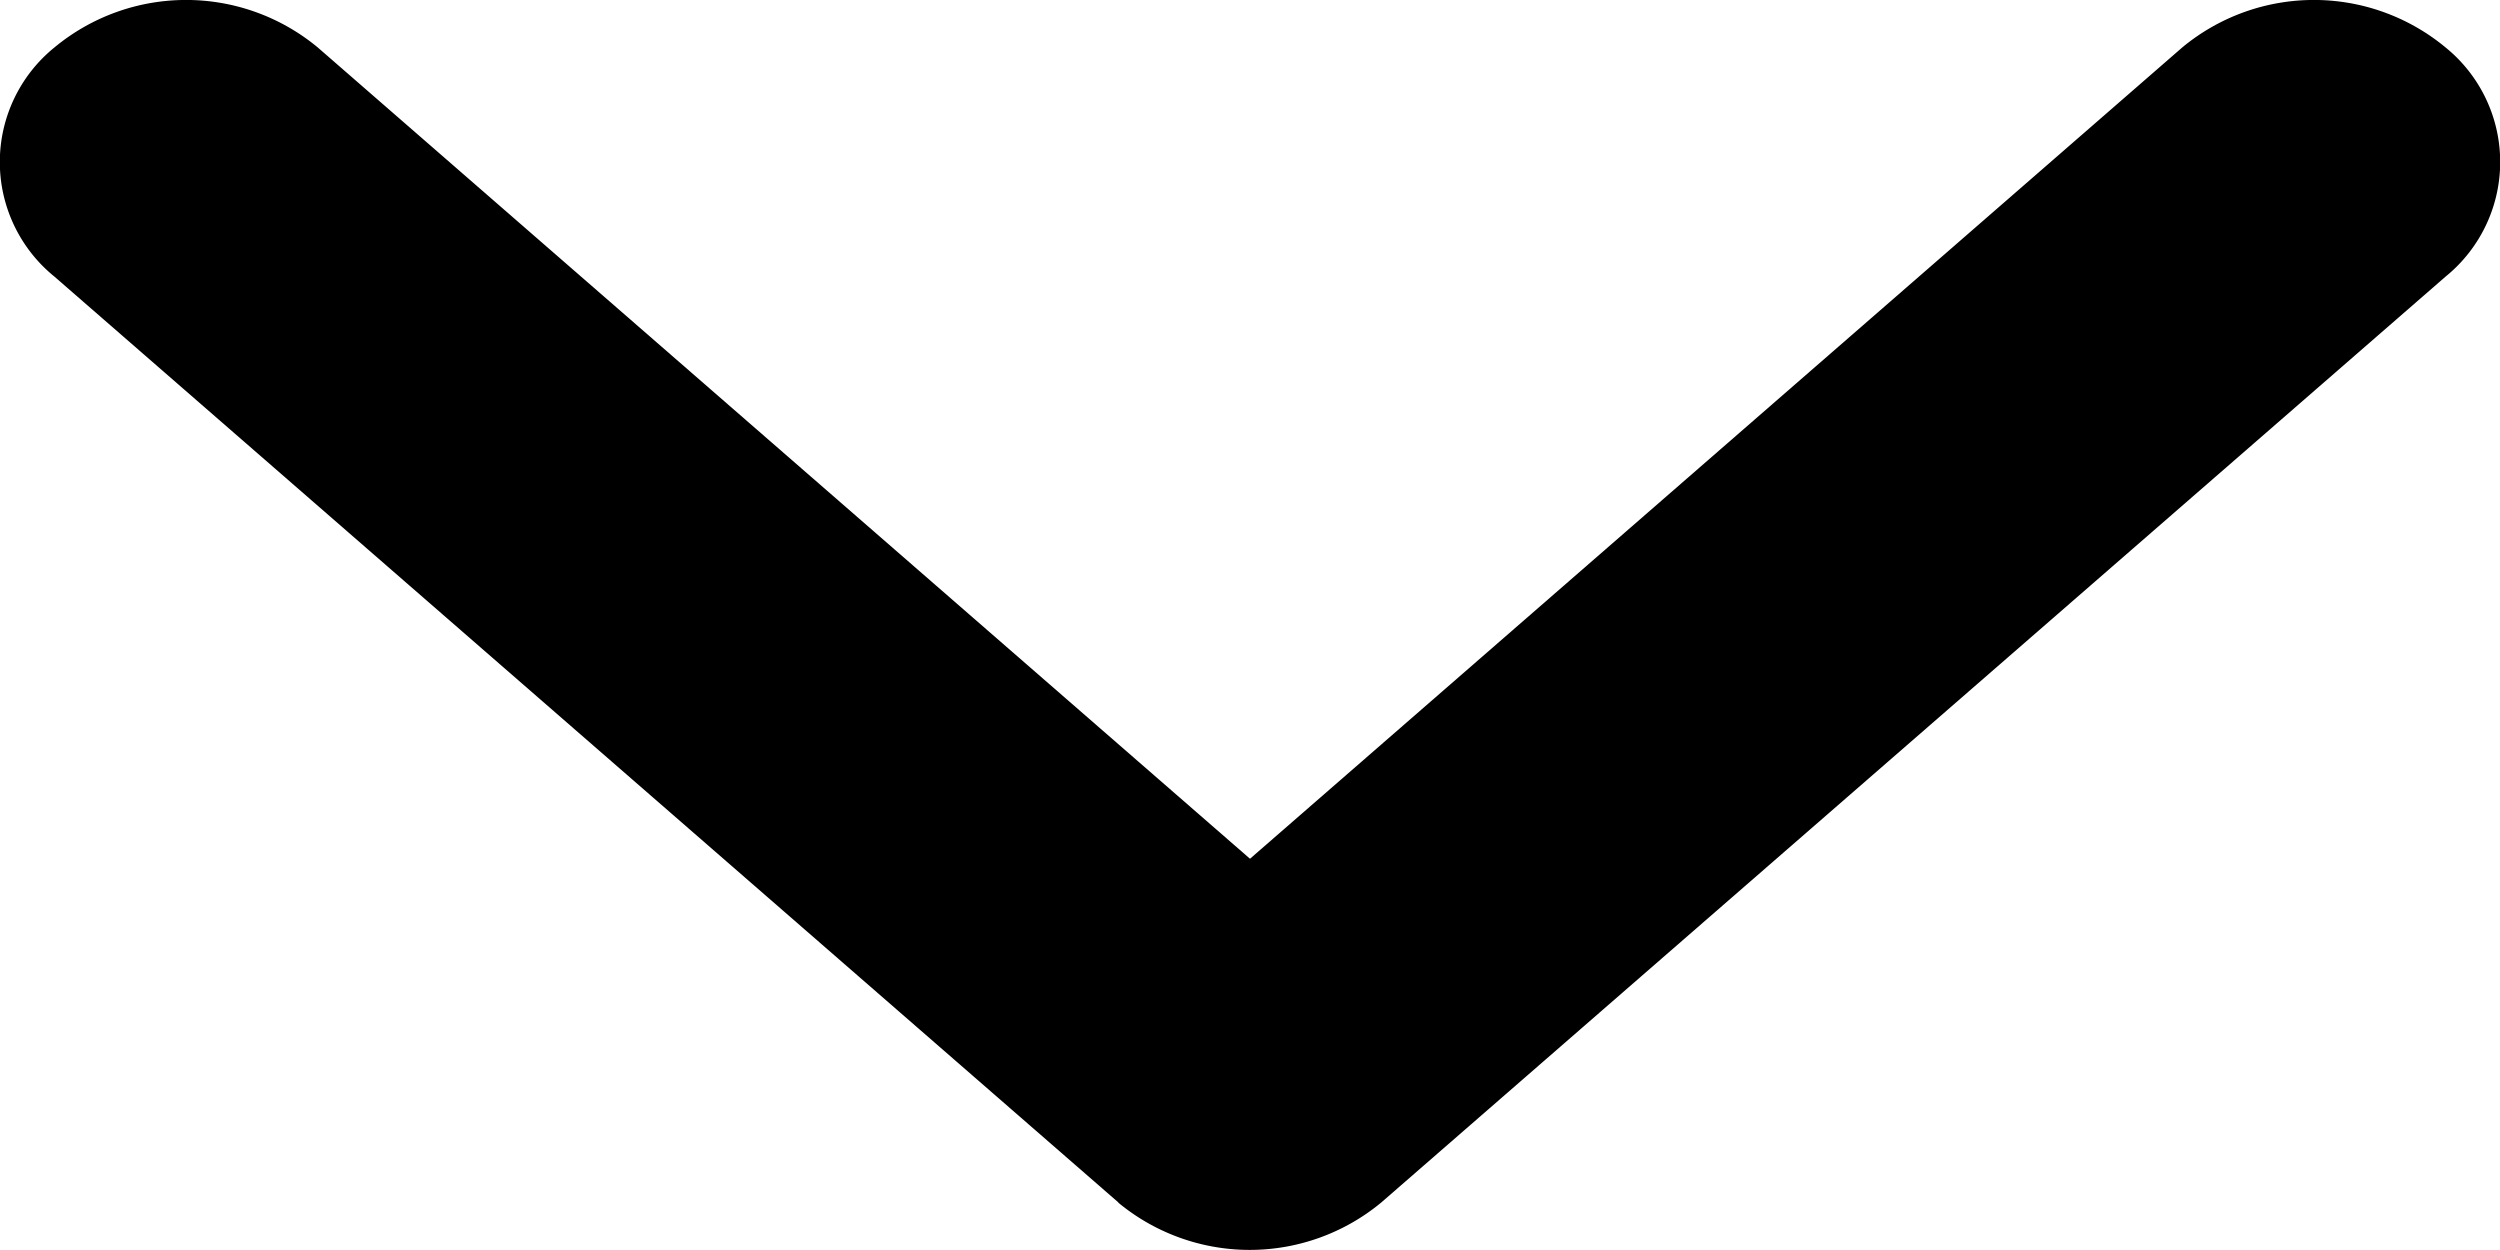 <svg viewBox="0 0 8 4" xmlns:xlink="http://www.w3.org/1999/xlink" xmlns="http://www.w3.org/2000/svg" width="8" height="4"><path fill-rule="evenodd" d="M3.579 3.848.174.885a.472.472 0 0 1 0-.733.66.66 0 0 1 .843 0L4 2.748 6.983.152a.66.66 0 0 1 .843 0 .472.472 0 0 1 0 .733L4.42 3.848a.66.66 0 0 1-.842 0z"></path></svg>